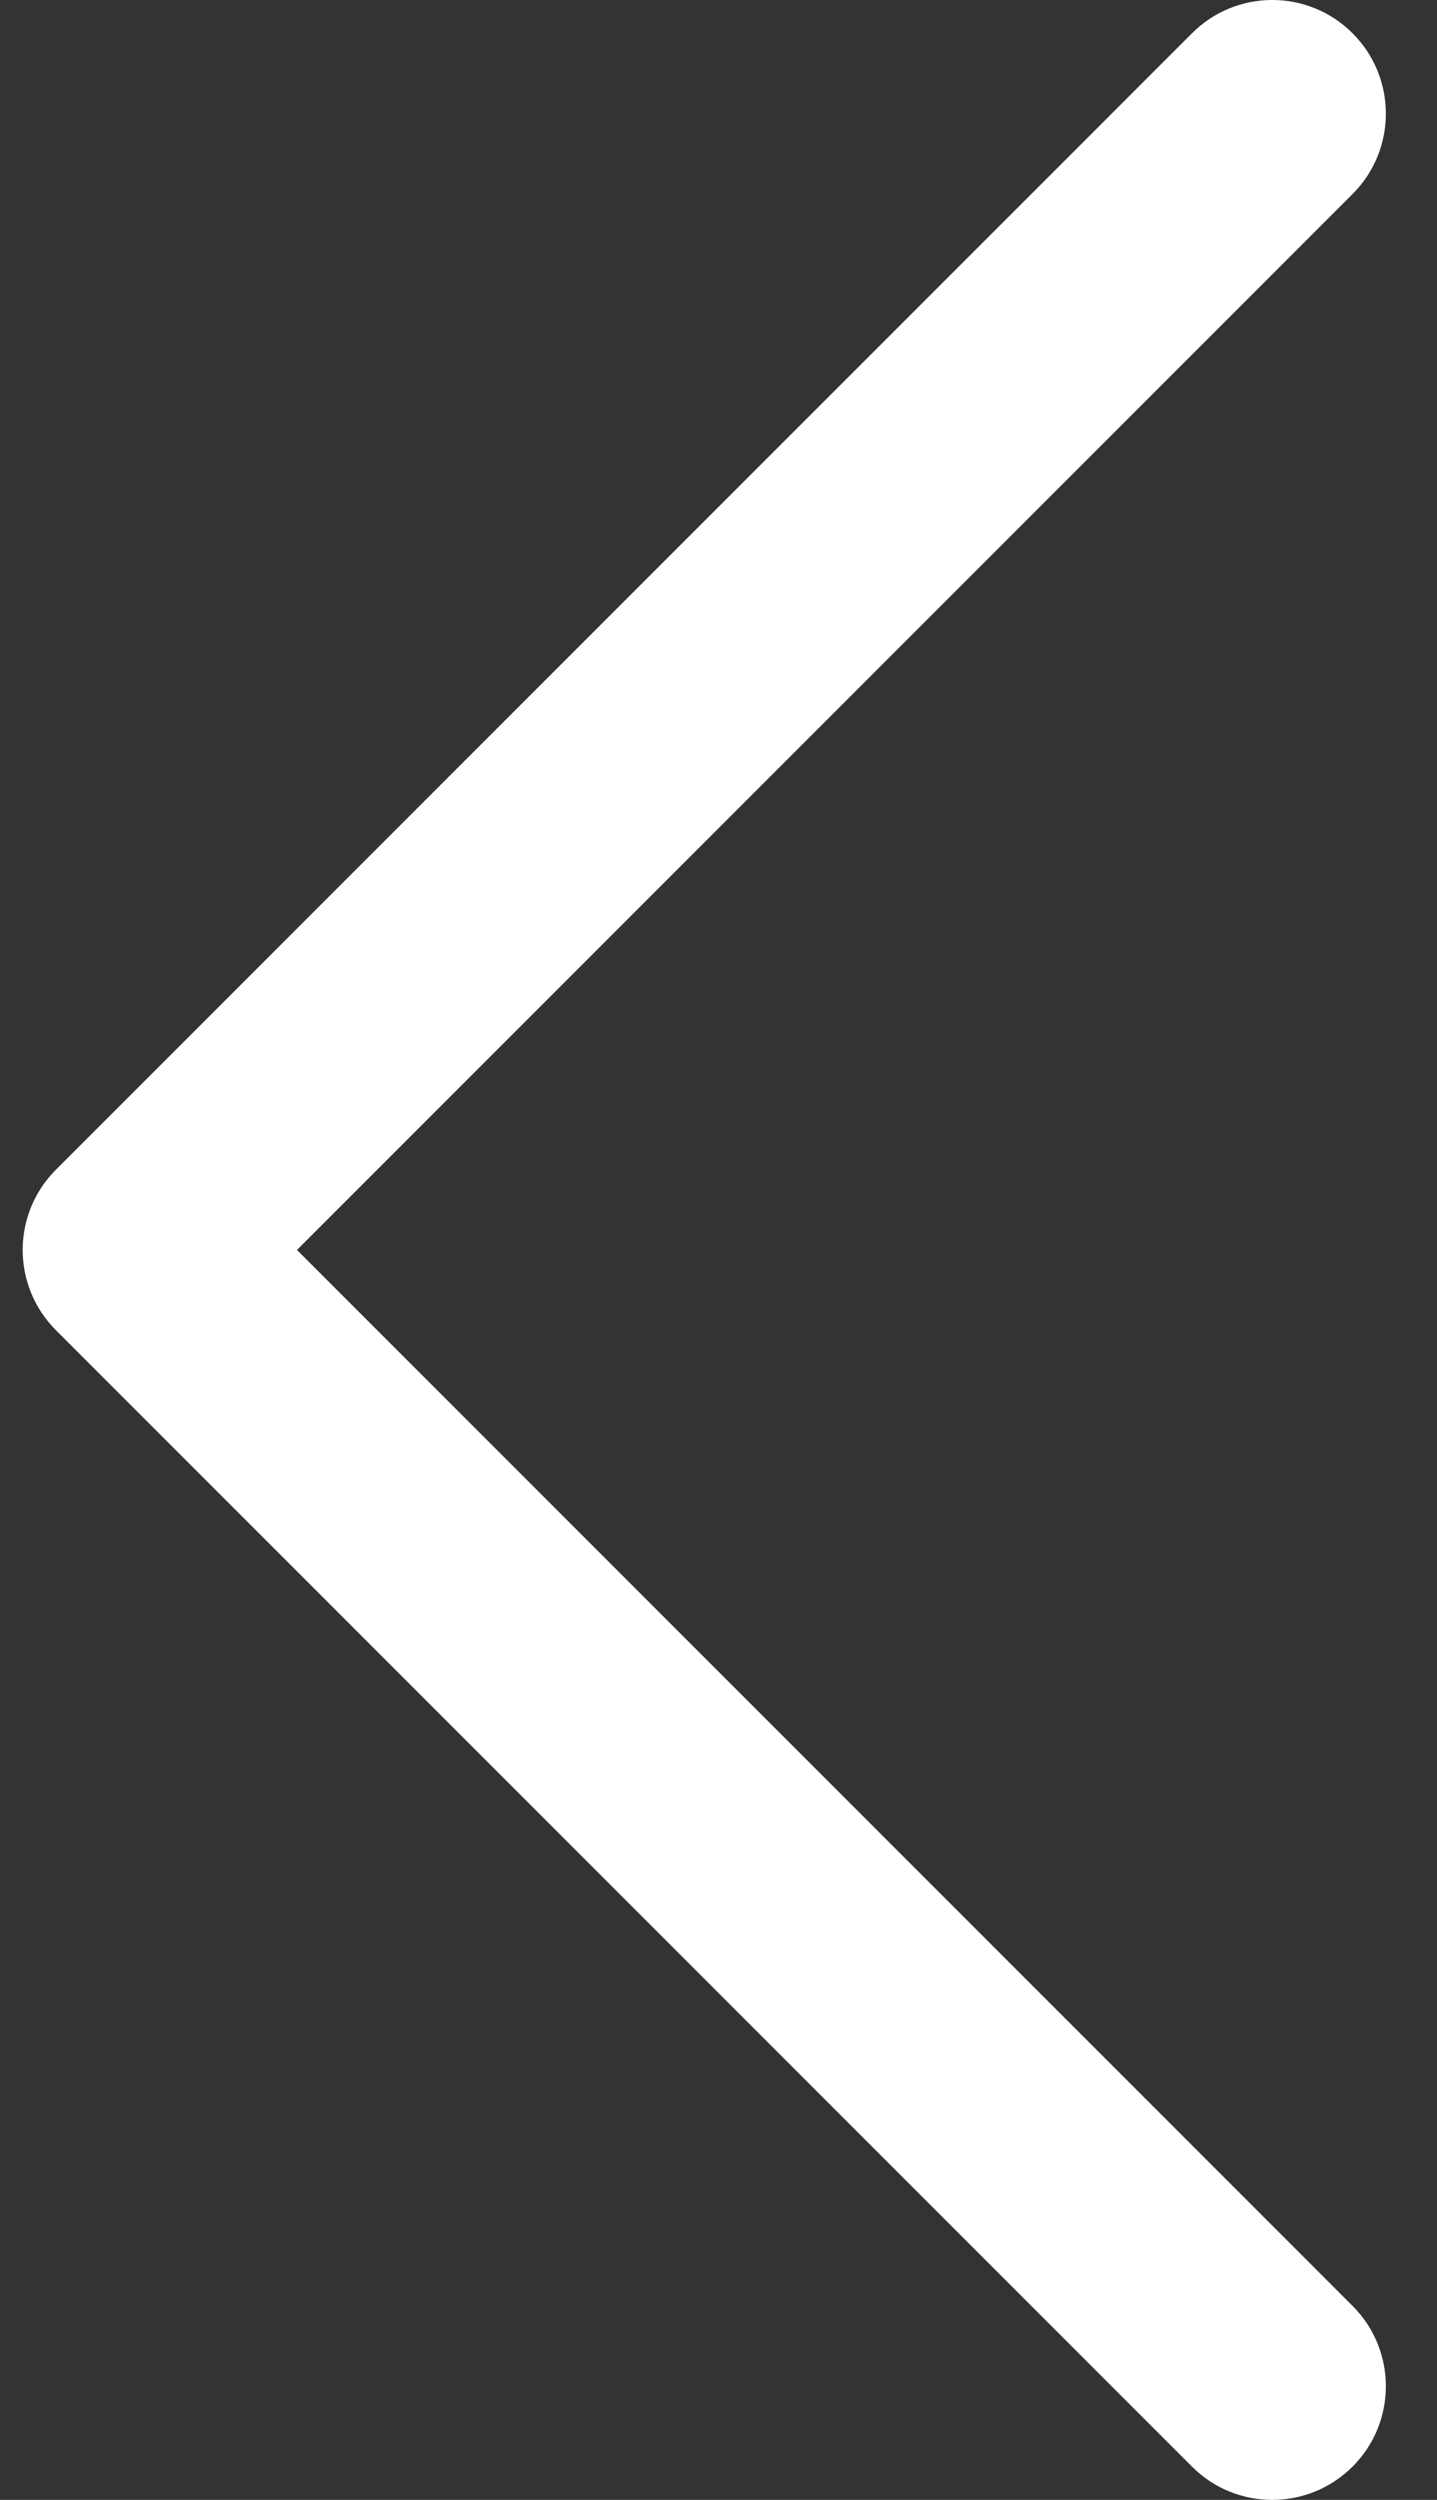 <svg width="23" height="40" viewBox="0 0 23 40" fill="none" xmlns="http://www.w3.org/2000/svg">
<rect x="0" y="0" width="23" height="40" fill="#333333" stroke="none"/>
<path d="M0.363 20C0.363 19.535 0.541 19.07 0.896 18.715L19.078 0.533C19.788 -0.178 20.939 -0.178 21.649 0.533C22.359 1.243 22.359 2.394 21.649 3.104L4.753 20L21.649 36.896C22.359 37.607 22.359 38.757 21.649 39.467C20.938 40.177 19.788 40.178 19.078 39.467L0.896 21.285C0.541 20.93 0.363 20.465 0.363 20Z" fill="white"/>
</svg>
